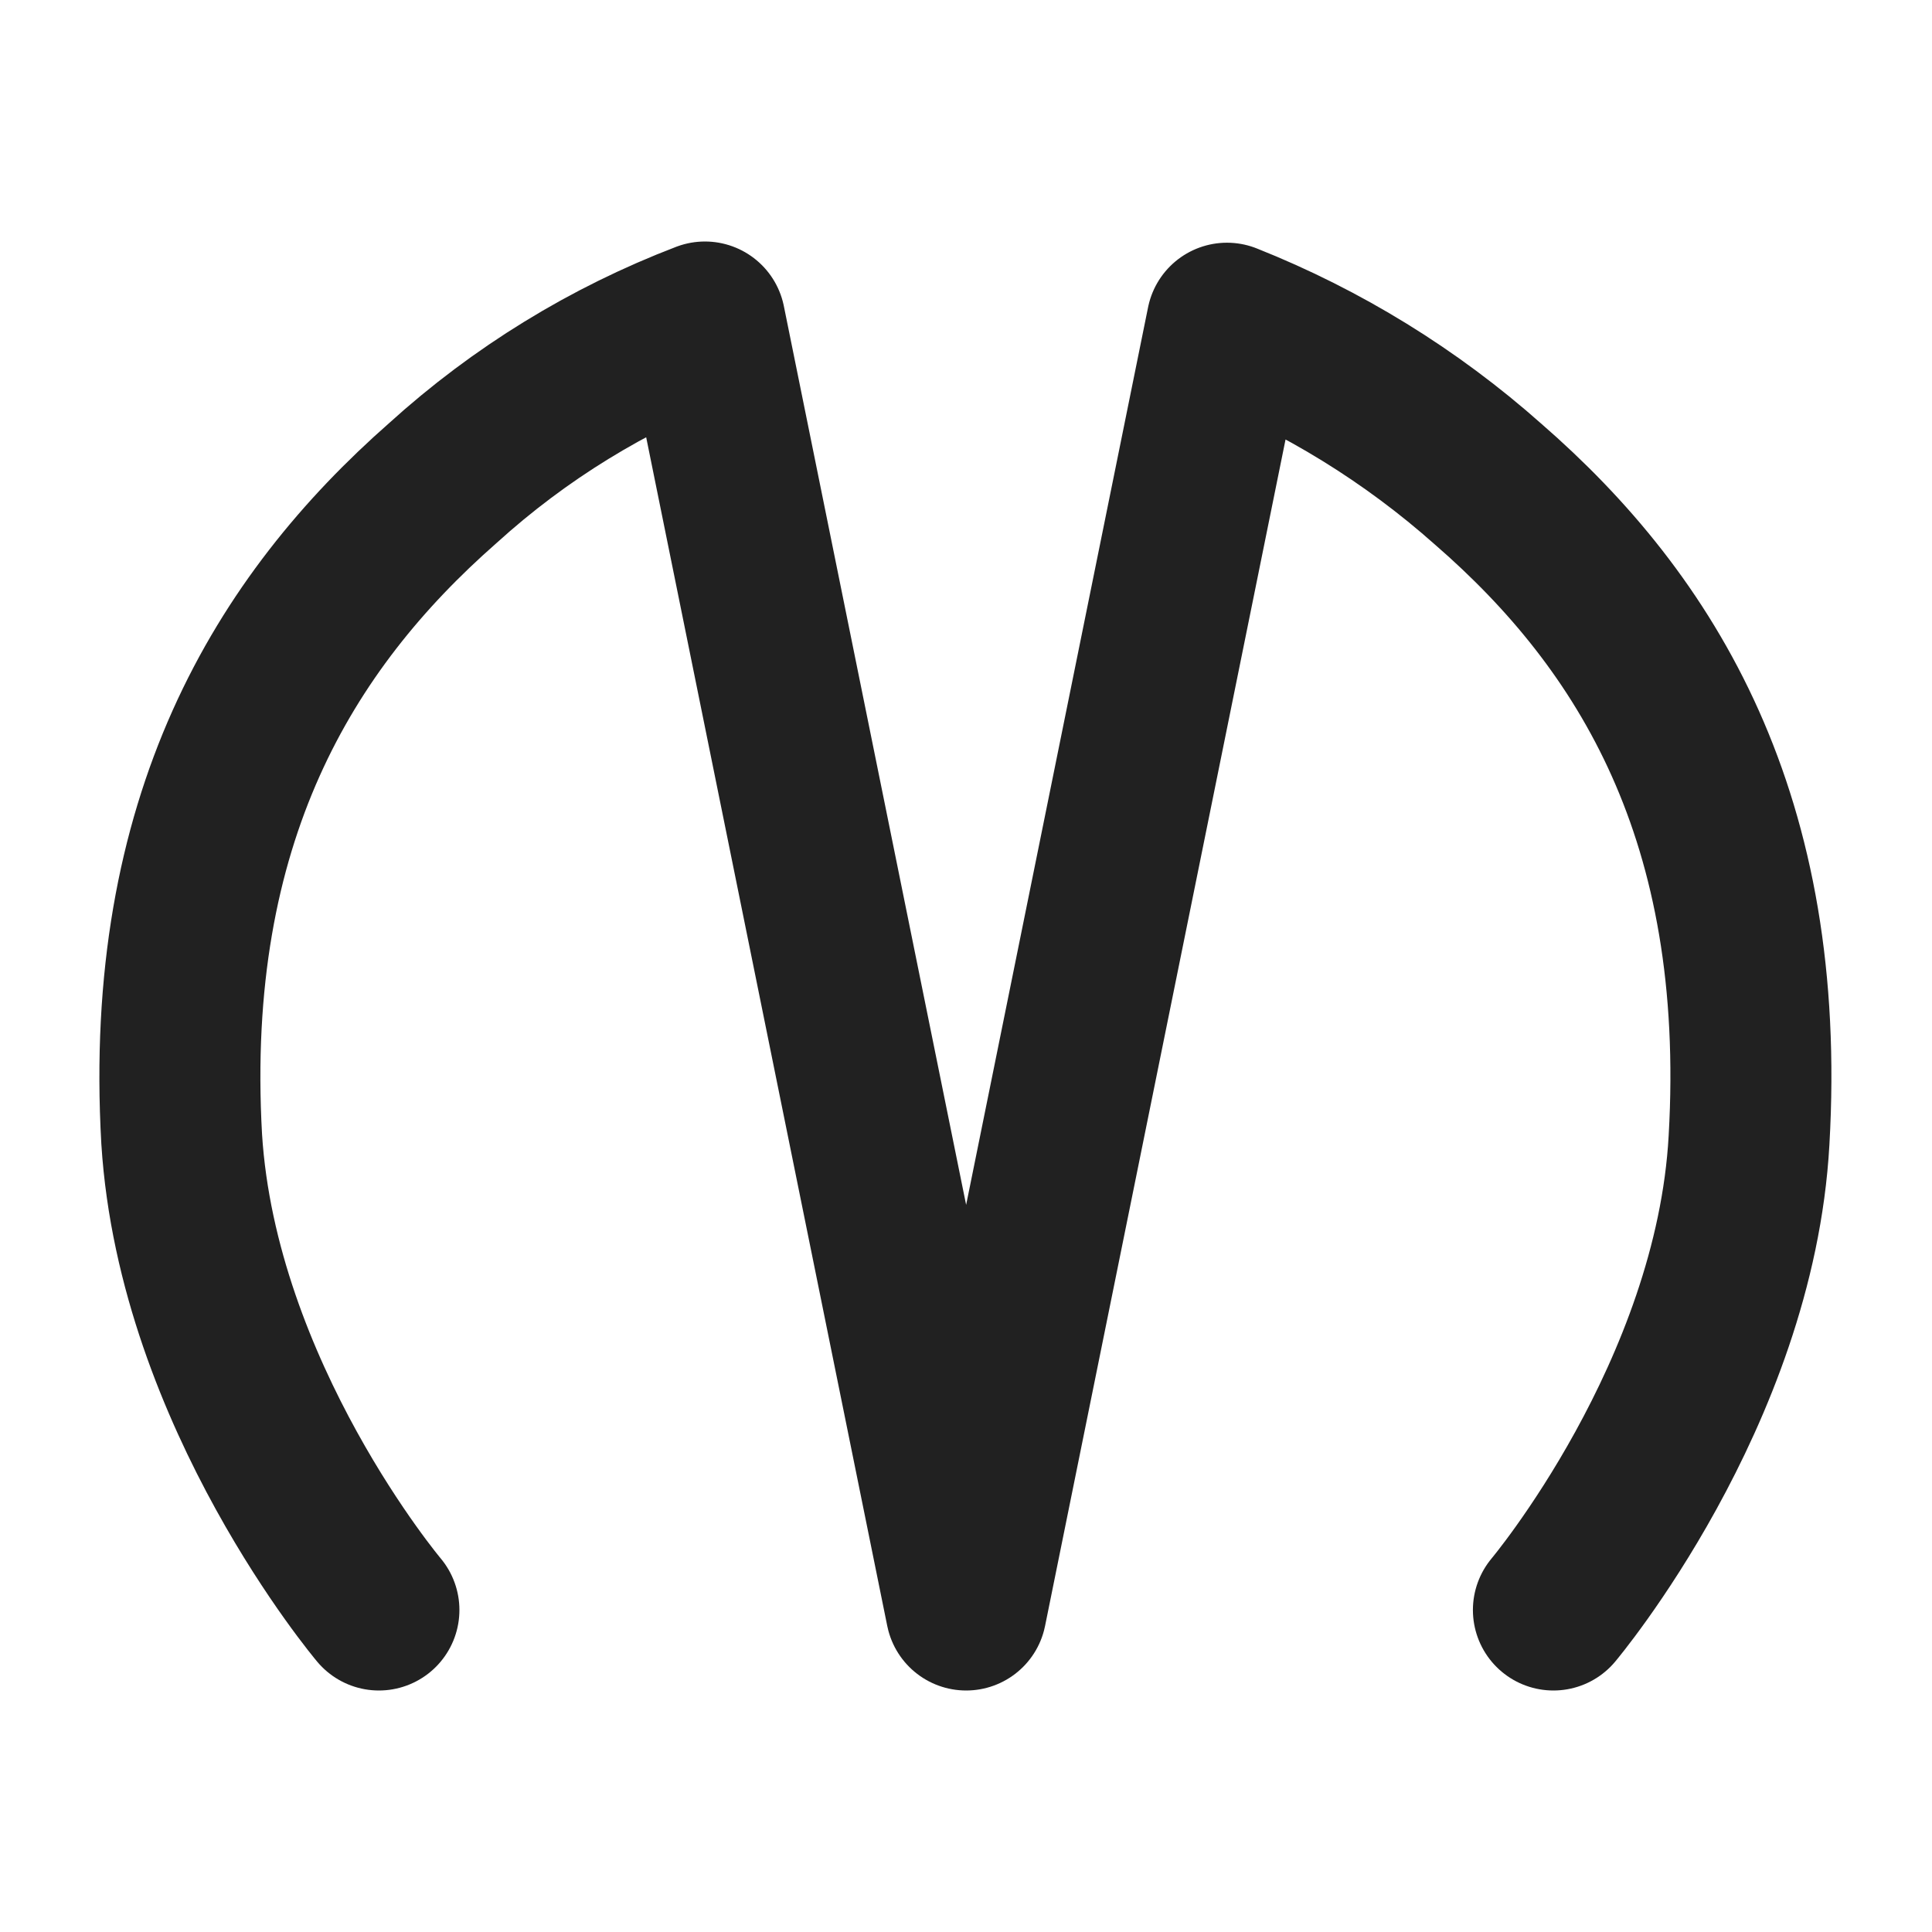 <svg width="24" height="24" viewBox="0 0 24 24" fill="none" xmlns="http://www.w3.org/2000/svg">
<path d="M19.297 20C19.297 20 21.552 17.32 21.727 14.165C21.957 10.165 20.467 7.735 18.487 6.015C17.53 5.165 16.432 4.488 15.242 4.015L12.002 20L8.757 4C7.557 4.459 6.453 5.137 5.502 6C3.532 7.73 2.032 10.18 2.257 14.15C2.457 17.33 4.707 20 4.707 20" stroke="#212121" stroke-width="2" stroke-linecap="round" stroke-linejoin="round"/>
</svg>
